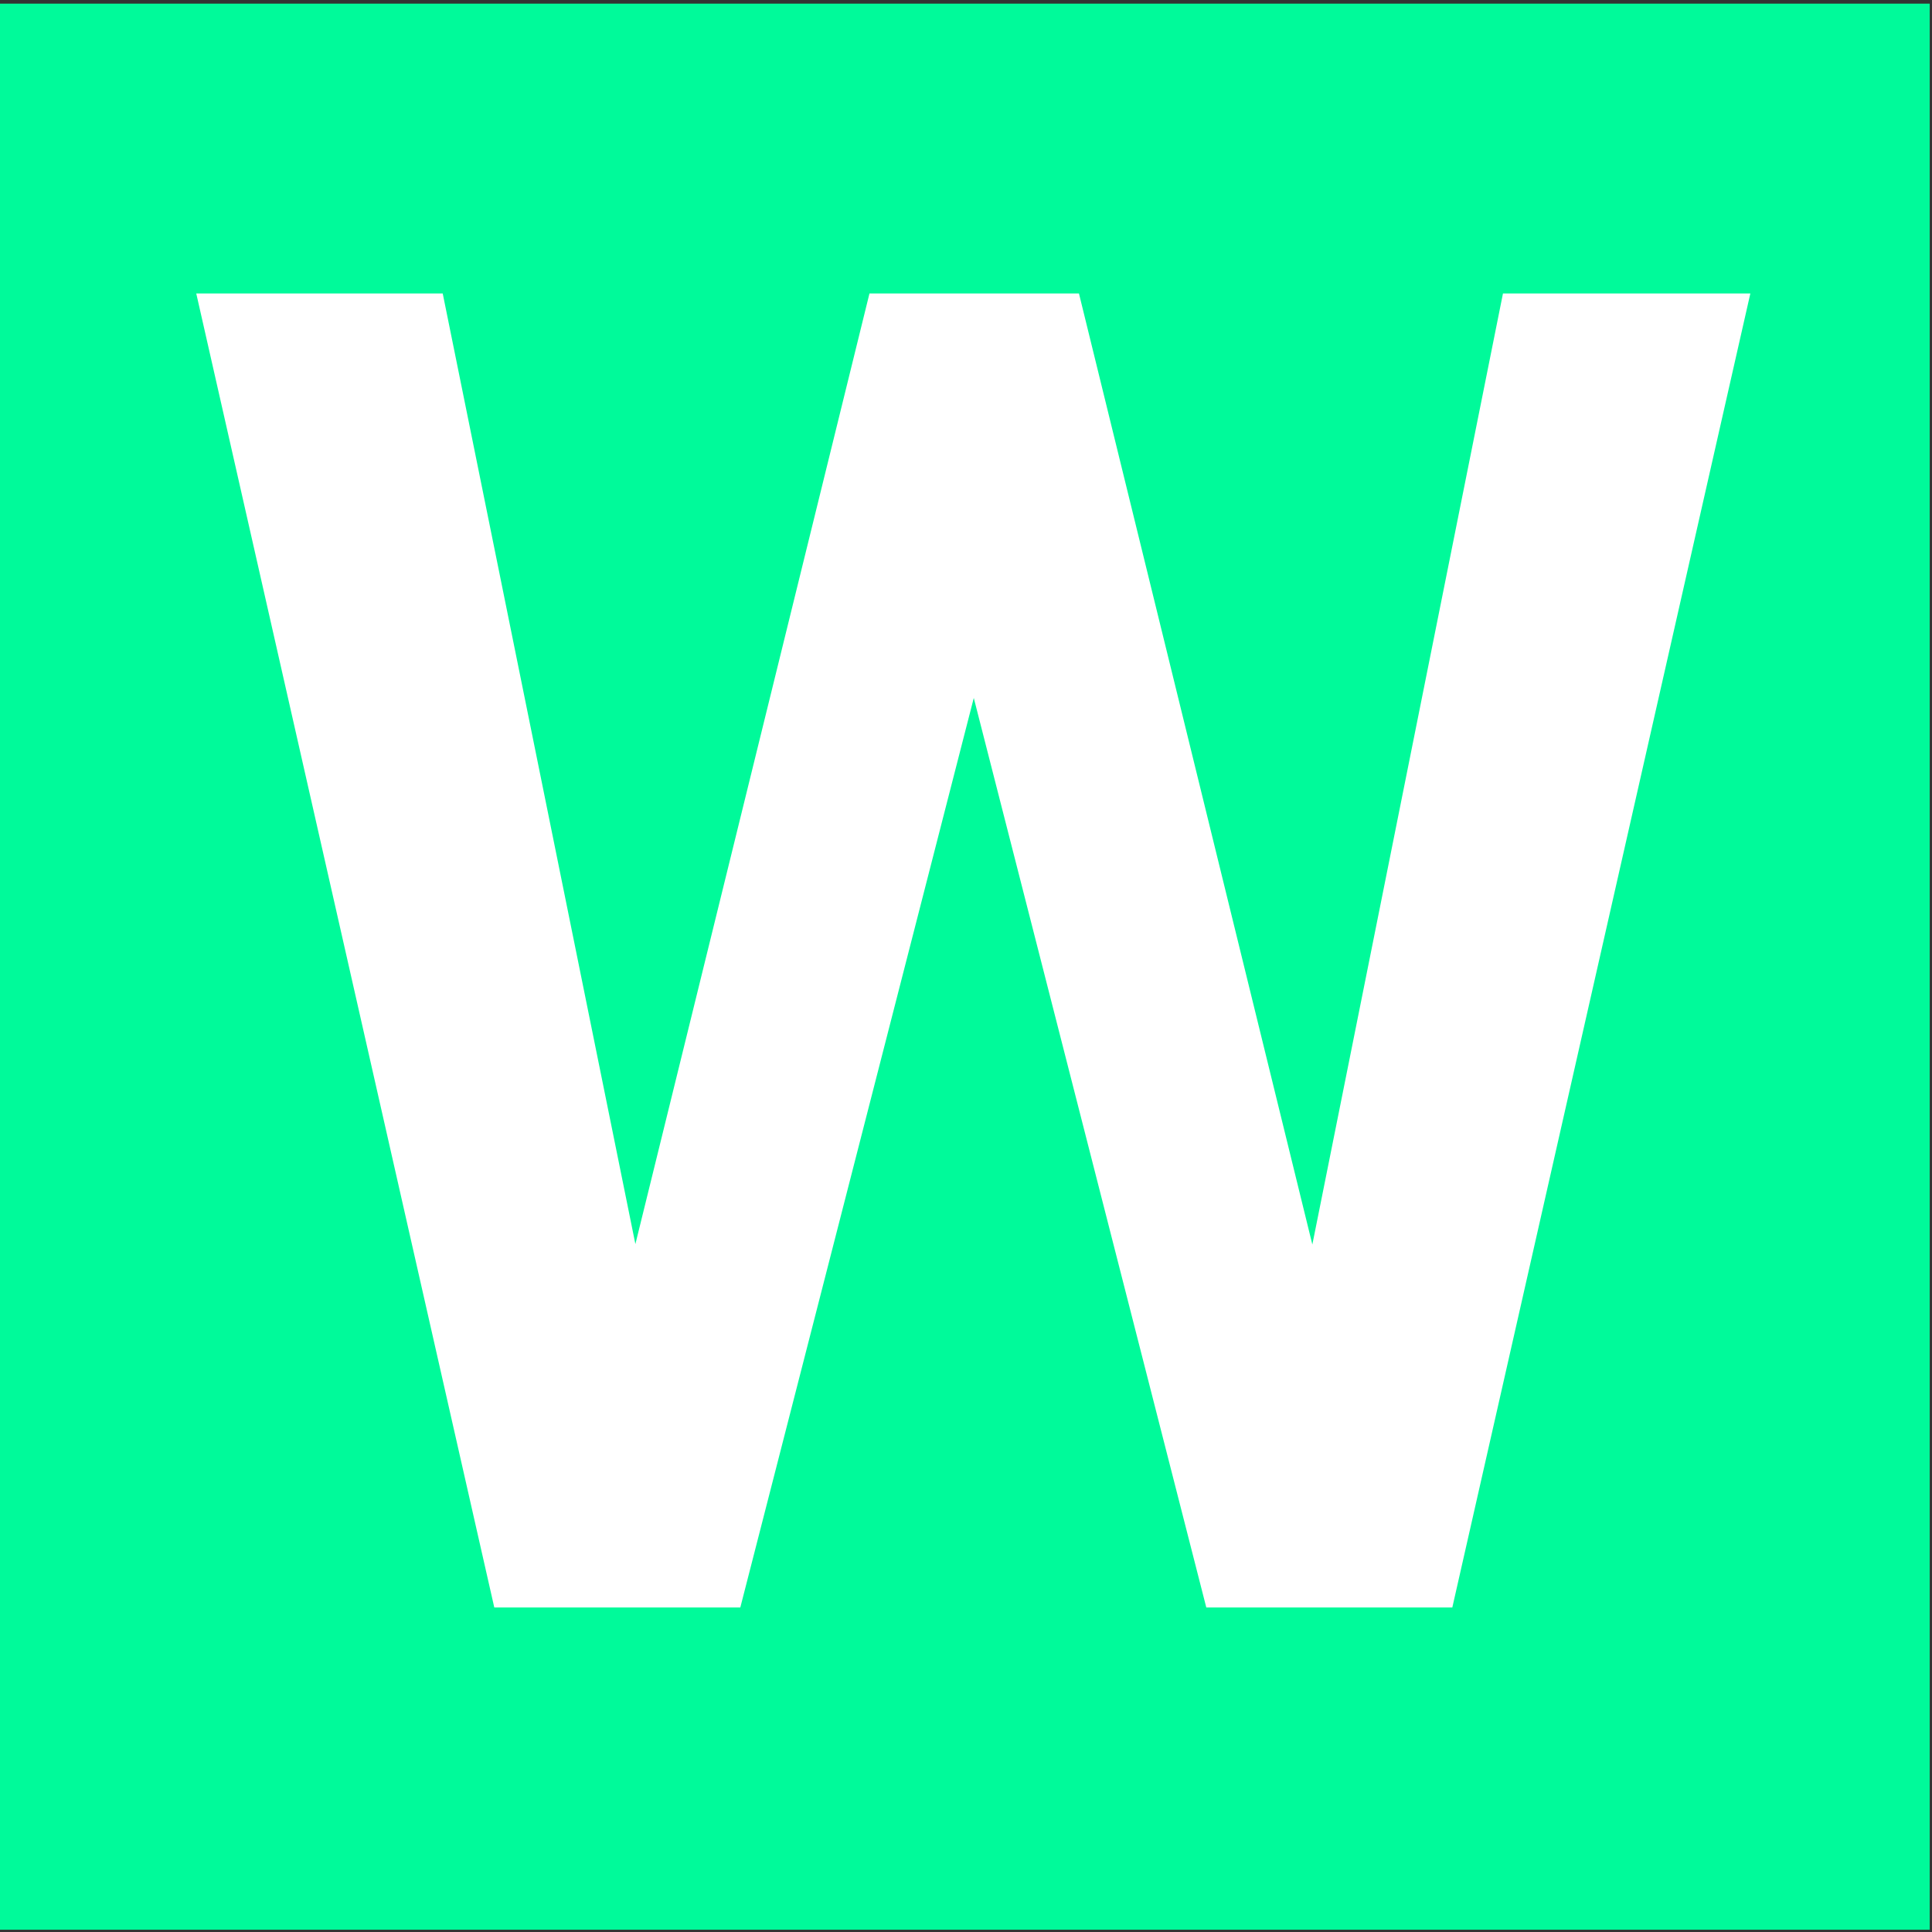 <?xml version="1.0" encoding="UTF-8" standalone="no"?>
<svg
   width="16"
   height="16"
   version="1.1"
   viewBox="0 0 4.233 4.233"
   id="svg1"
   sodipodi:docname="package.svg"
   inkscape:version="1.4.2 (f4327f4, 2025-05-13)"
   xmlns:inkscape="http://www.inkscape.org/namespaces/inkscape"
   xmlns:sodipodi="http://sodipodi.sourceforge.net/DTD/sodipodi-0.dtd"
   xmlns="http://www.w3.org/2000/svg"
   xmlns:svg="http://www.w3.org/2000/svg">
  <rect x="0" y="0" width="4.233" height="4.233" fill="#333333" stroke="none"/>
  <defs
     id="defs1" />
  <sodipodi:namedview
     id="namedview1"
     pagecolor="#ffffff"
     bordercolor="#999999"
     borderopacity="1"
     inkscape:showpageshadow="2"
     inkscape:pageopacity="0"
     inkscape:pagecheckerboard="0"
     inkscape:deskcolor="#d1d1d1"
     inkscape:zoom="48.3125"
     inkscape:cx="7.9896507"
     inkscape:cy="8"
     inkscape:window-width="1920"
     inkscape:window-height="991"
     inkscape:window-x="-9"
     inkscape:window-y="-9"
     inkscape:window-maximized="1"
     inkscape:current-layer="svg1" />
  <rect
     y=".008"
     width="4.228"
     height="4.22"
     fill="#00fa9a"
     stroke-width=".265"
     id="rect1" />
  <path
     d="M 1.332,2.97 1.905,0.643 h 0.31 L 2.235,1.134 1.622,3.522 H 1.294 Z M 0.97,0.643 1.44,2.962 V 3.522 H 1.083 L 0.43,0.643 Z M 2.83,2.953 3.293,0.643 h 0.542 L 3.182,3.522 H 2.824 Z M 2.364,0.643 2.937,2.978 2.971,3.522 H 2.643 L 2.032,1.132 2.055,0.643 Z"
     id="text1"
     style="font-weight:600;font-size:4.049px;font-family:Roboto;fill:#ffffff;stroke-width:0.304"
     aria-label="W" />
</svg>
